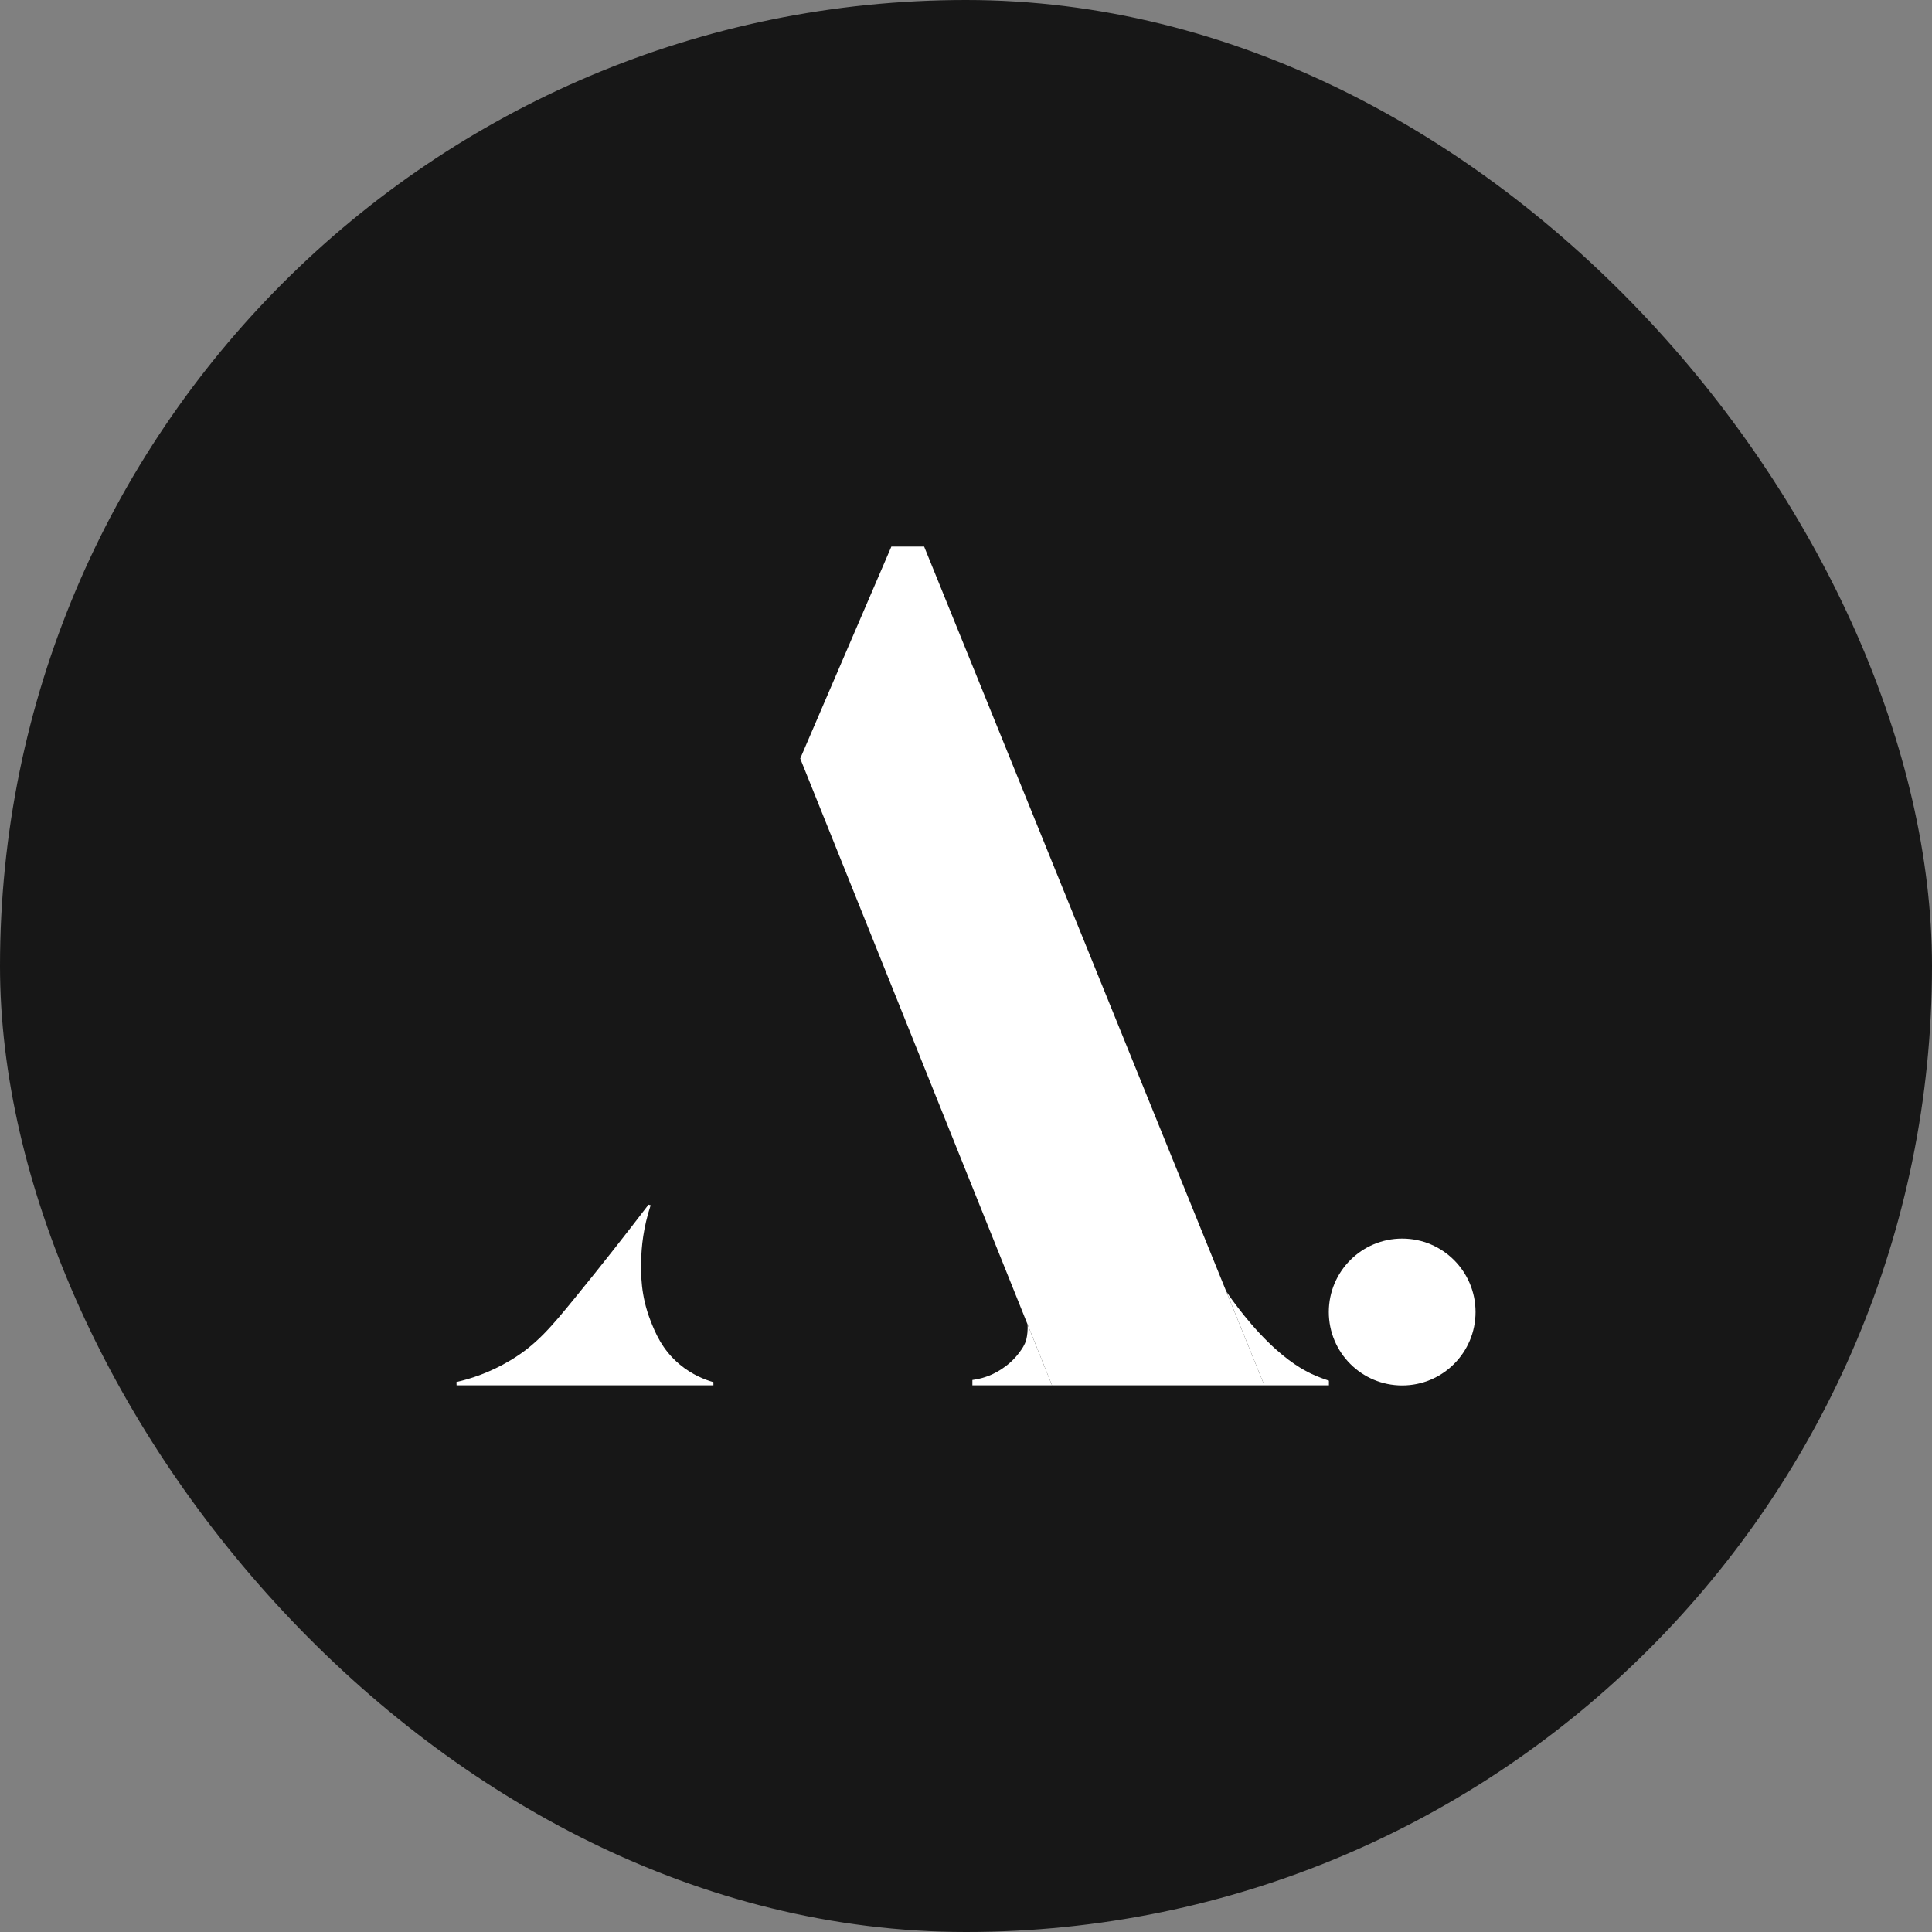 <svg width="76" height="76" viewBox="0 0 76 76" fill="none" xmlns="http://www.w3.org/2000/svg">
<rect x="0" y="0" width="76" height="76" fill="#808080" stroke="none"/>
<rect width="76" height="76" rx="38" fill="#171717"/>
<path d="M49.736 54.496L36.353 21.5H35.065L31.479 29.838L41.384 54.496H49.736Z" fill="white"/>
<path d="M17.961 54.496H28.064V54.37C27.745 54.28 27.229 54.087 26.731 53.669C26.044 53.094 25.77 52.416 25.582 51.931C25.205 50.956 25.209 50.125 25.223 49.572C25.232 49.06 25.303 48.297 25.595 47.411L25.51 47.389C24.648 48.517 23.692 49.739 22.637 51.032C21.65 52.245 21.076 52.914 20.088 53.507C19.267 54.002 18.491 54.244 17.956 54.365" fill="white"/>
<path d="M41.384 54.496H38.251V54.285C38.538 54.249 38.758 54.172 38.902 54.118C39.023 54.069 39.647 53.817 40.096 53.206C40.203 53.063 40.307 52.919 40.37 52.703C40.414 52.519 40.432 52.322 40.423 52.106" fill="white"/>
<path d="M49.736 54.496H52.276V54.312C52.102 54.258 51.859 54.168 51.576 54.038C51.289 53.898 50.688 53.584 49.889 52.798C48.937 51.868 48.237 50.799 48.237 50.799" fill="white"/>
<path d="M55.158 54.5C56.752 54.5 58.044 53.207 58.044 51.612C58.044 50.016 56.752 48.723 55.158 48.723C53.564 48.723 52.272 50.016 52.272 51.612C52.272 53.207 53.564 54.5 55.158 54.5Z" fill="white"/>
</svg>
